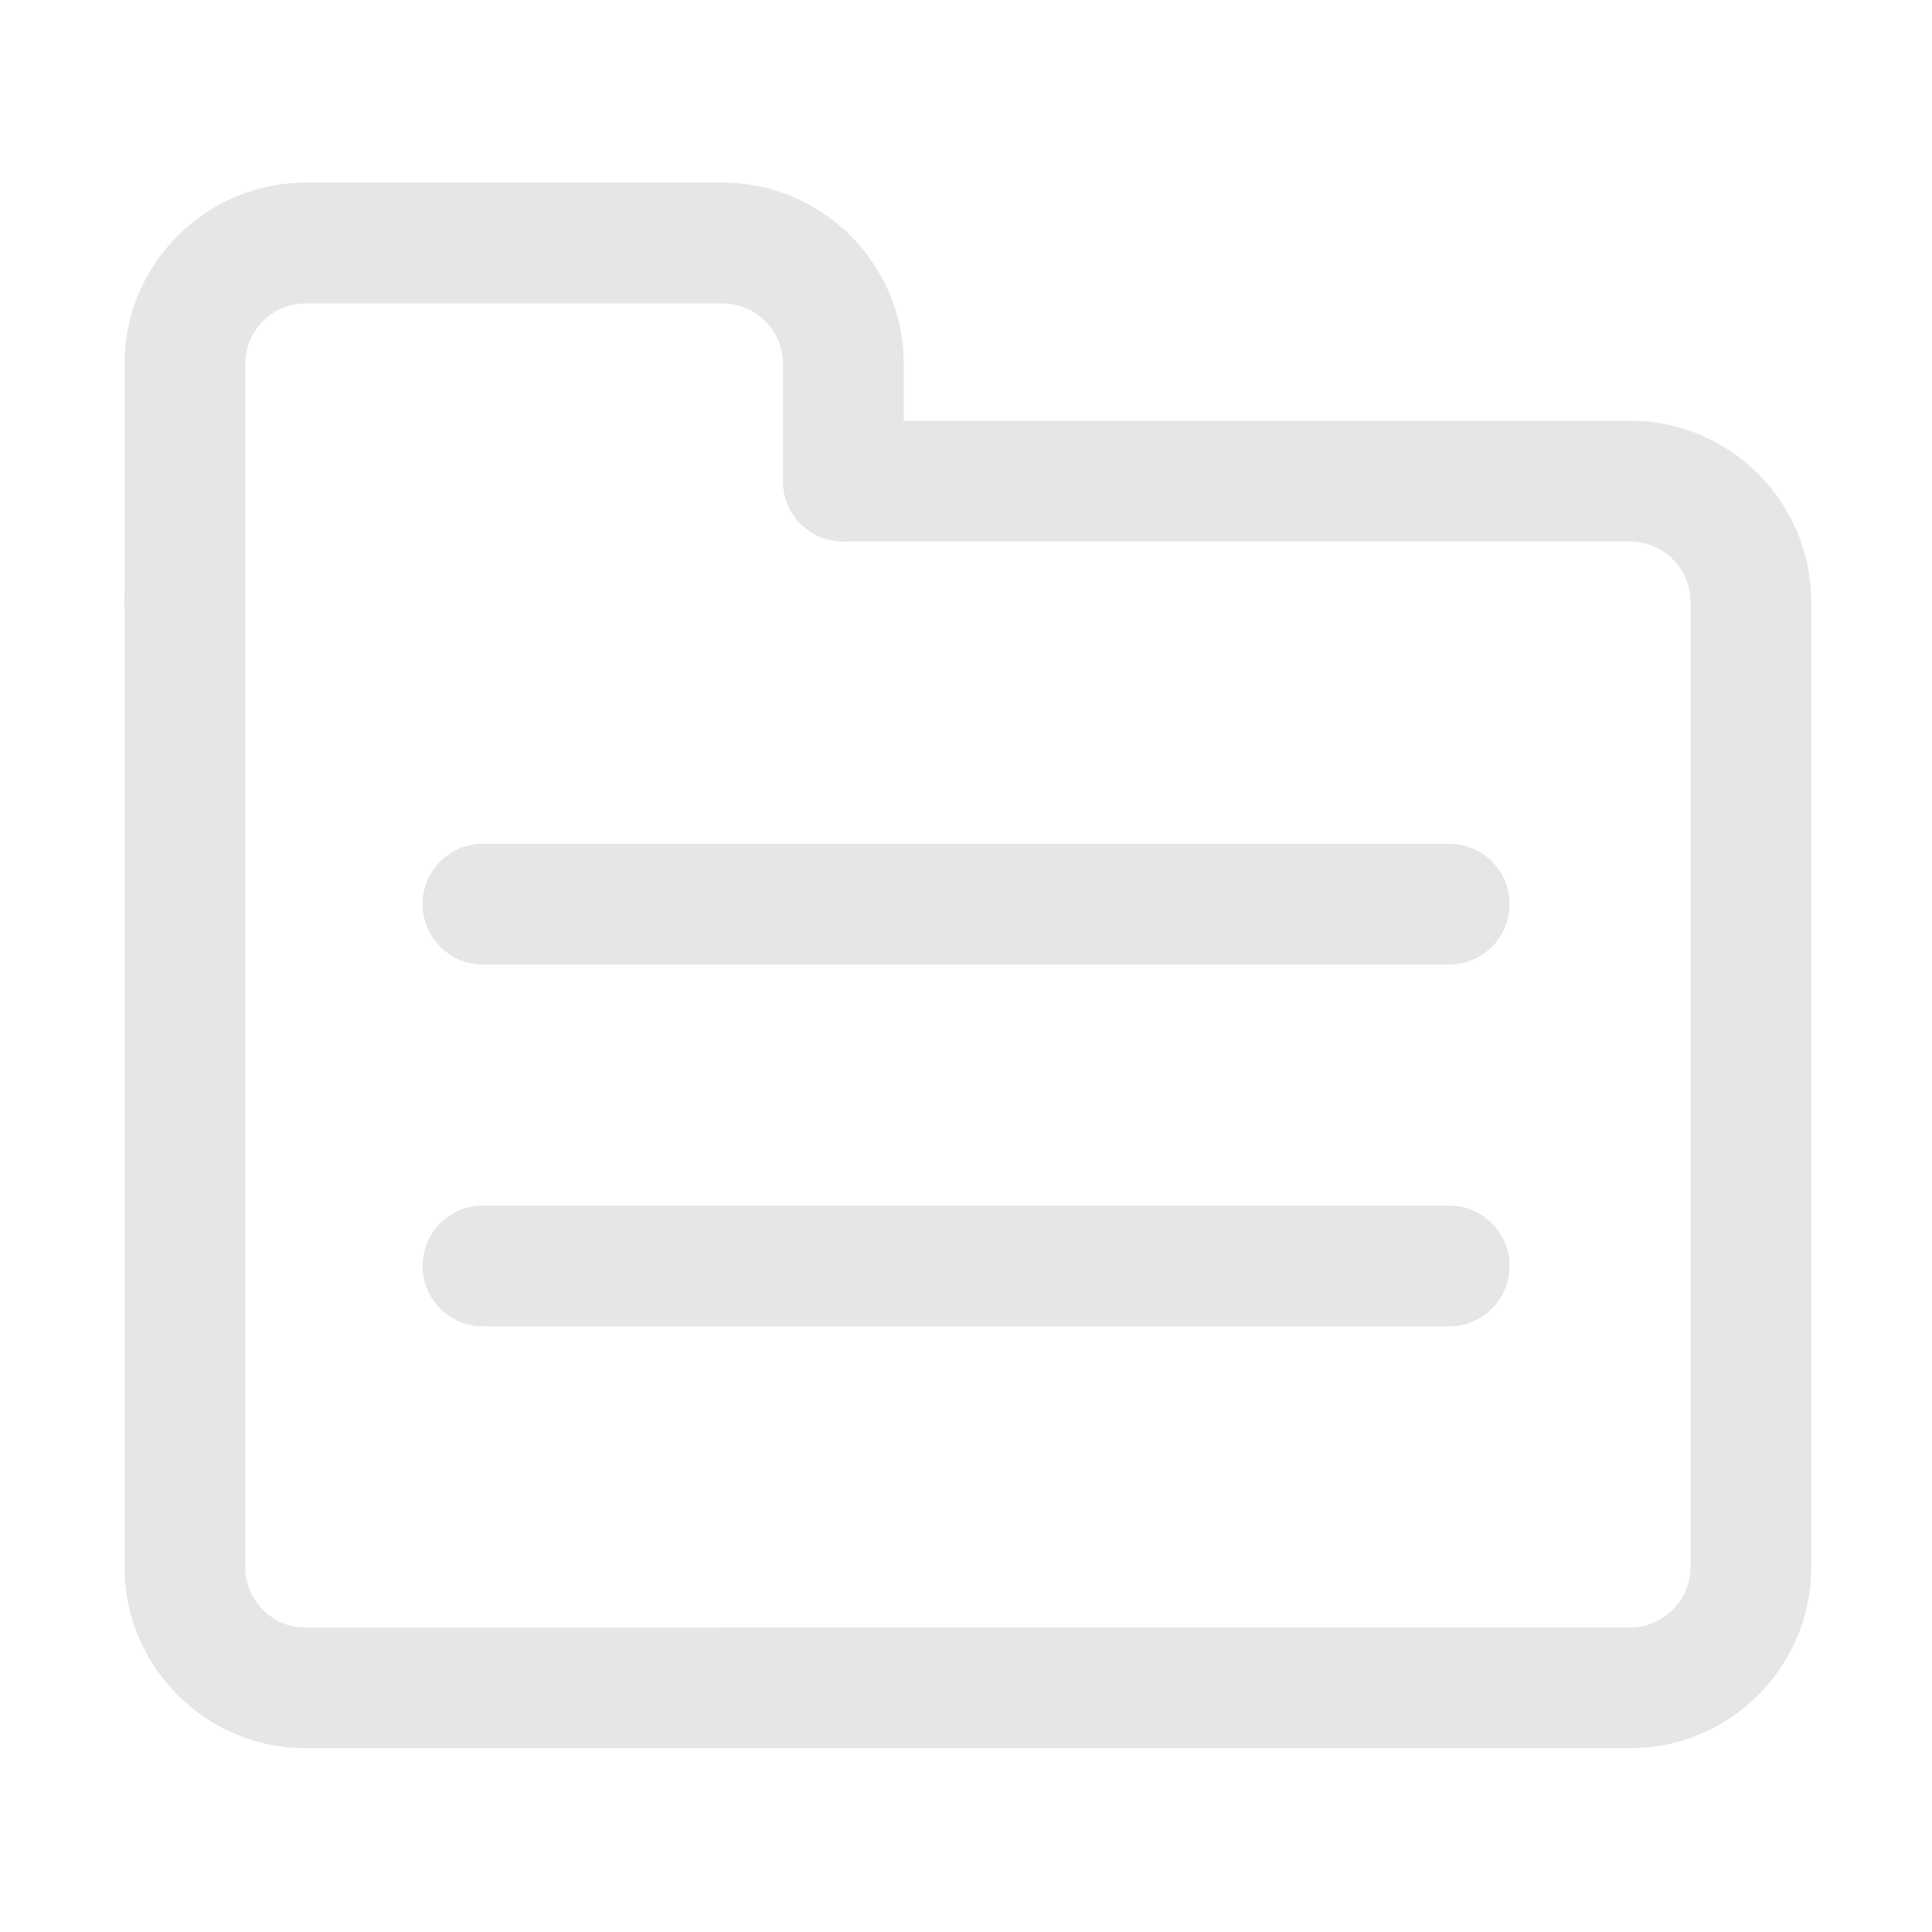 <svg t="1581311239567" class="icon" viewBox="0 0 1024 1024" version="1.1" xmlns="http://www.w3.org/2000/svg" p-id="965" width="32" height="32"><path d="M98 351c-17.7 0-32-14.3-32-32V192.8c0-52.9 43.1-96 96-96h221c52.9 0 96 43.1 96 96V255c0 17.7-14.3 32-32 32s-32-14.3-32-32v-62.2c0-17.6-14.4-32-32-32H162c-17.6 0-32 14.4-32 32V319c0 17.6-14.3 32-32 32z" p-id="966" fill="#e6e6e6"></path><path d="M864 926.6H383c-17.7 0-32-14.3-32-32s14.3-32 32-32h481c17.6 0 32-14.4 32-32V319c0-17.6-14.4-32-32-32H447c-17.7 0-32-14.3-32-32s14.3-32 32-32h417c52.9 0 96 43.1 96 96v511.7c0 52.9-43.1 95.9-96 95.9z" p-id="967" fill="#e6e6e6"></path><path d="M383 926.6H162c-52.9 0-96-43.1-96-96V319c0-17.7 14.3-32 32-32s32 14.3 32 32v511.7c0 17.6 14.4 32 32 32h221c17.7 0 32 14.3 32 32 0 17.6-14.3 31.9-32 31.9zM768.1 511.2H256c-17.7 0-32-14.3-32-32s14.3-32 32-32h512.1c17.7 0 32 14.3 32 32s-14.3 32-32 32z" p-id="968" fill="#e6e6e6"></path><path d="M768.1 703H256c-17.7 0-32-14.3-32-32s14.3-32 32-32h512.1c17.7 0 32 14.3 32 32s-14.3 32-32 32z" p-id="969" fill="#e6e6e6"></path></svg>
